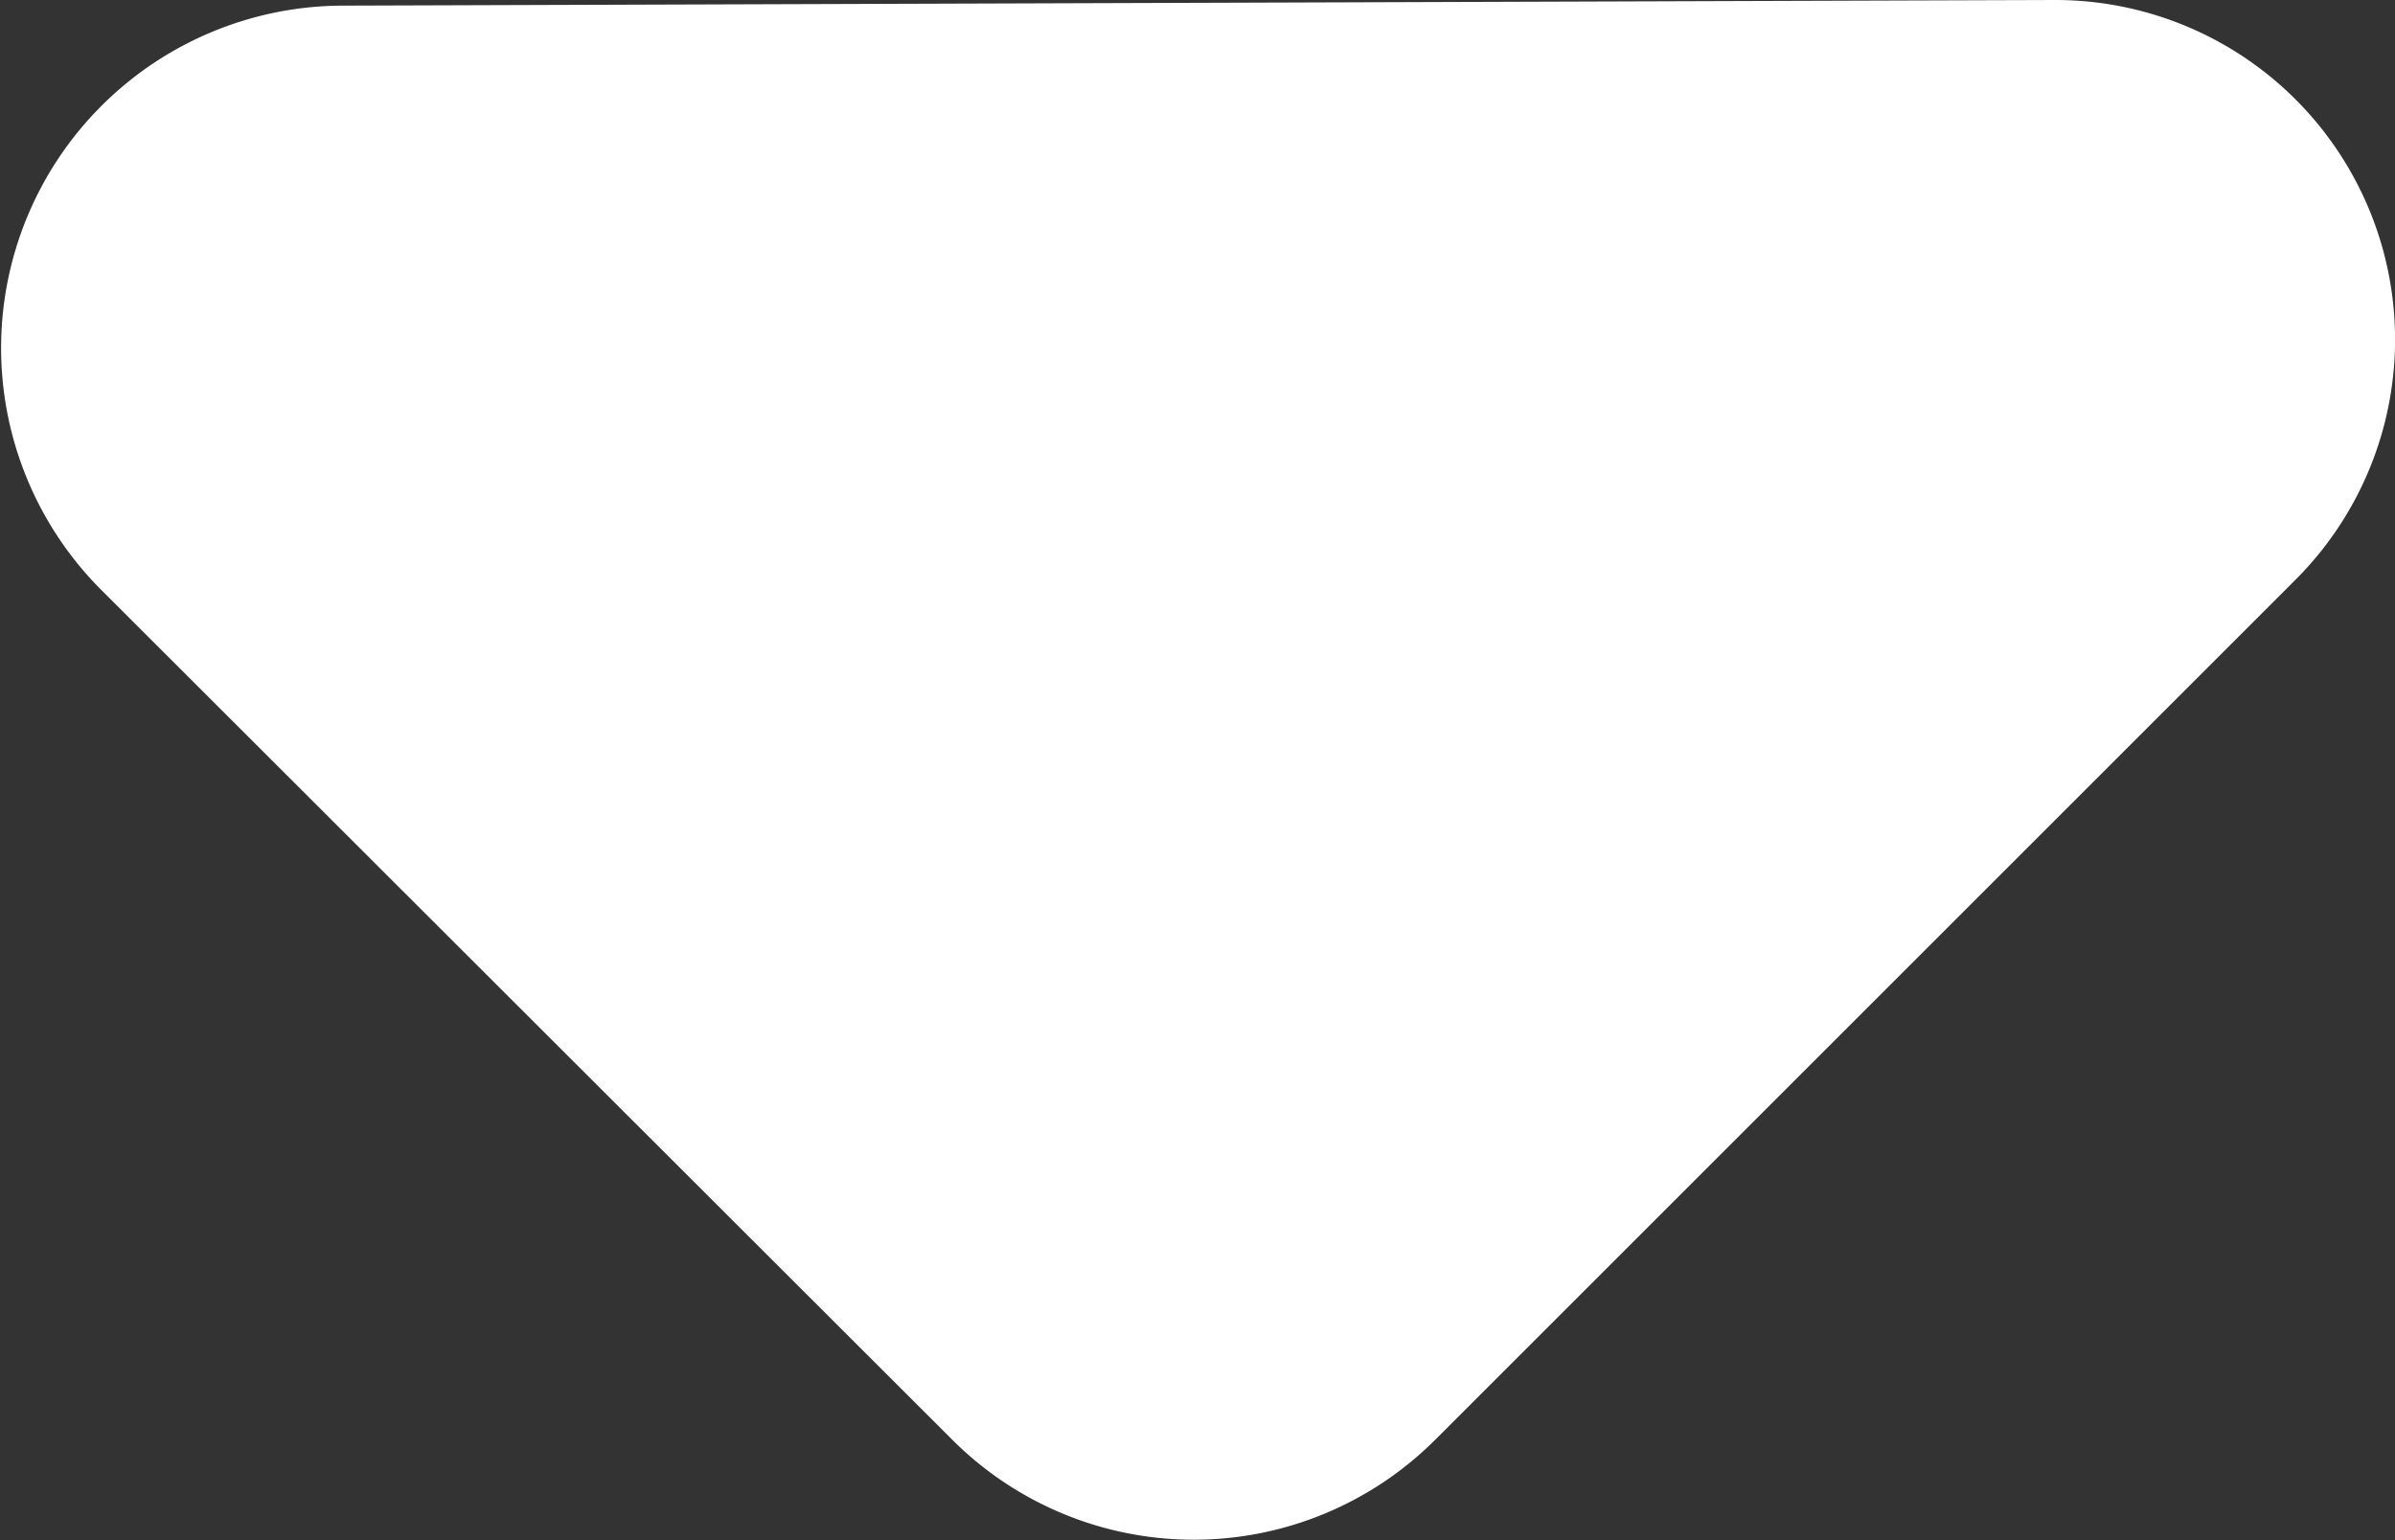 <svg xmlns="http://www.w3.org/2000/svg" viewBox="0 0 51.05 32.84"><rect x="0" y="0" width="51.05" height="32.84" fill="#333333" stroke="none"/><defs><style>.cls-1{fill:#fff;}</style></defs><title>icon_dropDownMenu2_TGL</title><g id="Layer_2" data-name="Layer 2"><g id="OBJECTS"><path class="cls-1" d="M7.31.12,43.79,0a7.24,7.24,0,0,1,5.1,12.4L30.59,30.7a7.28,7.28,0,0,1-10.29,0L2.13,12.55A7.3,7.3,0,0,1,7.31.12Z"/></g></g></svg>